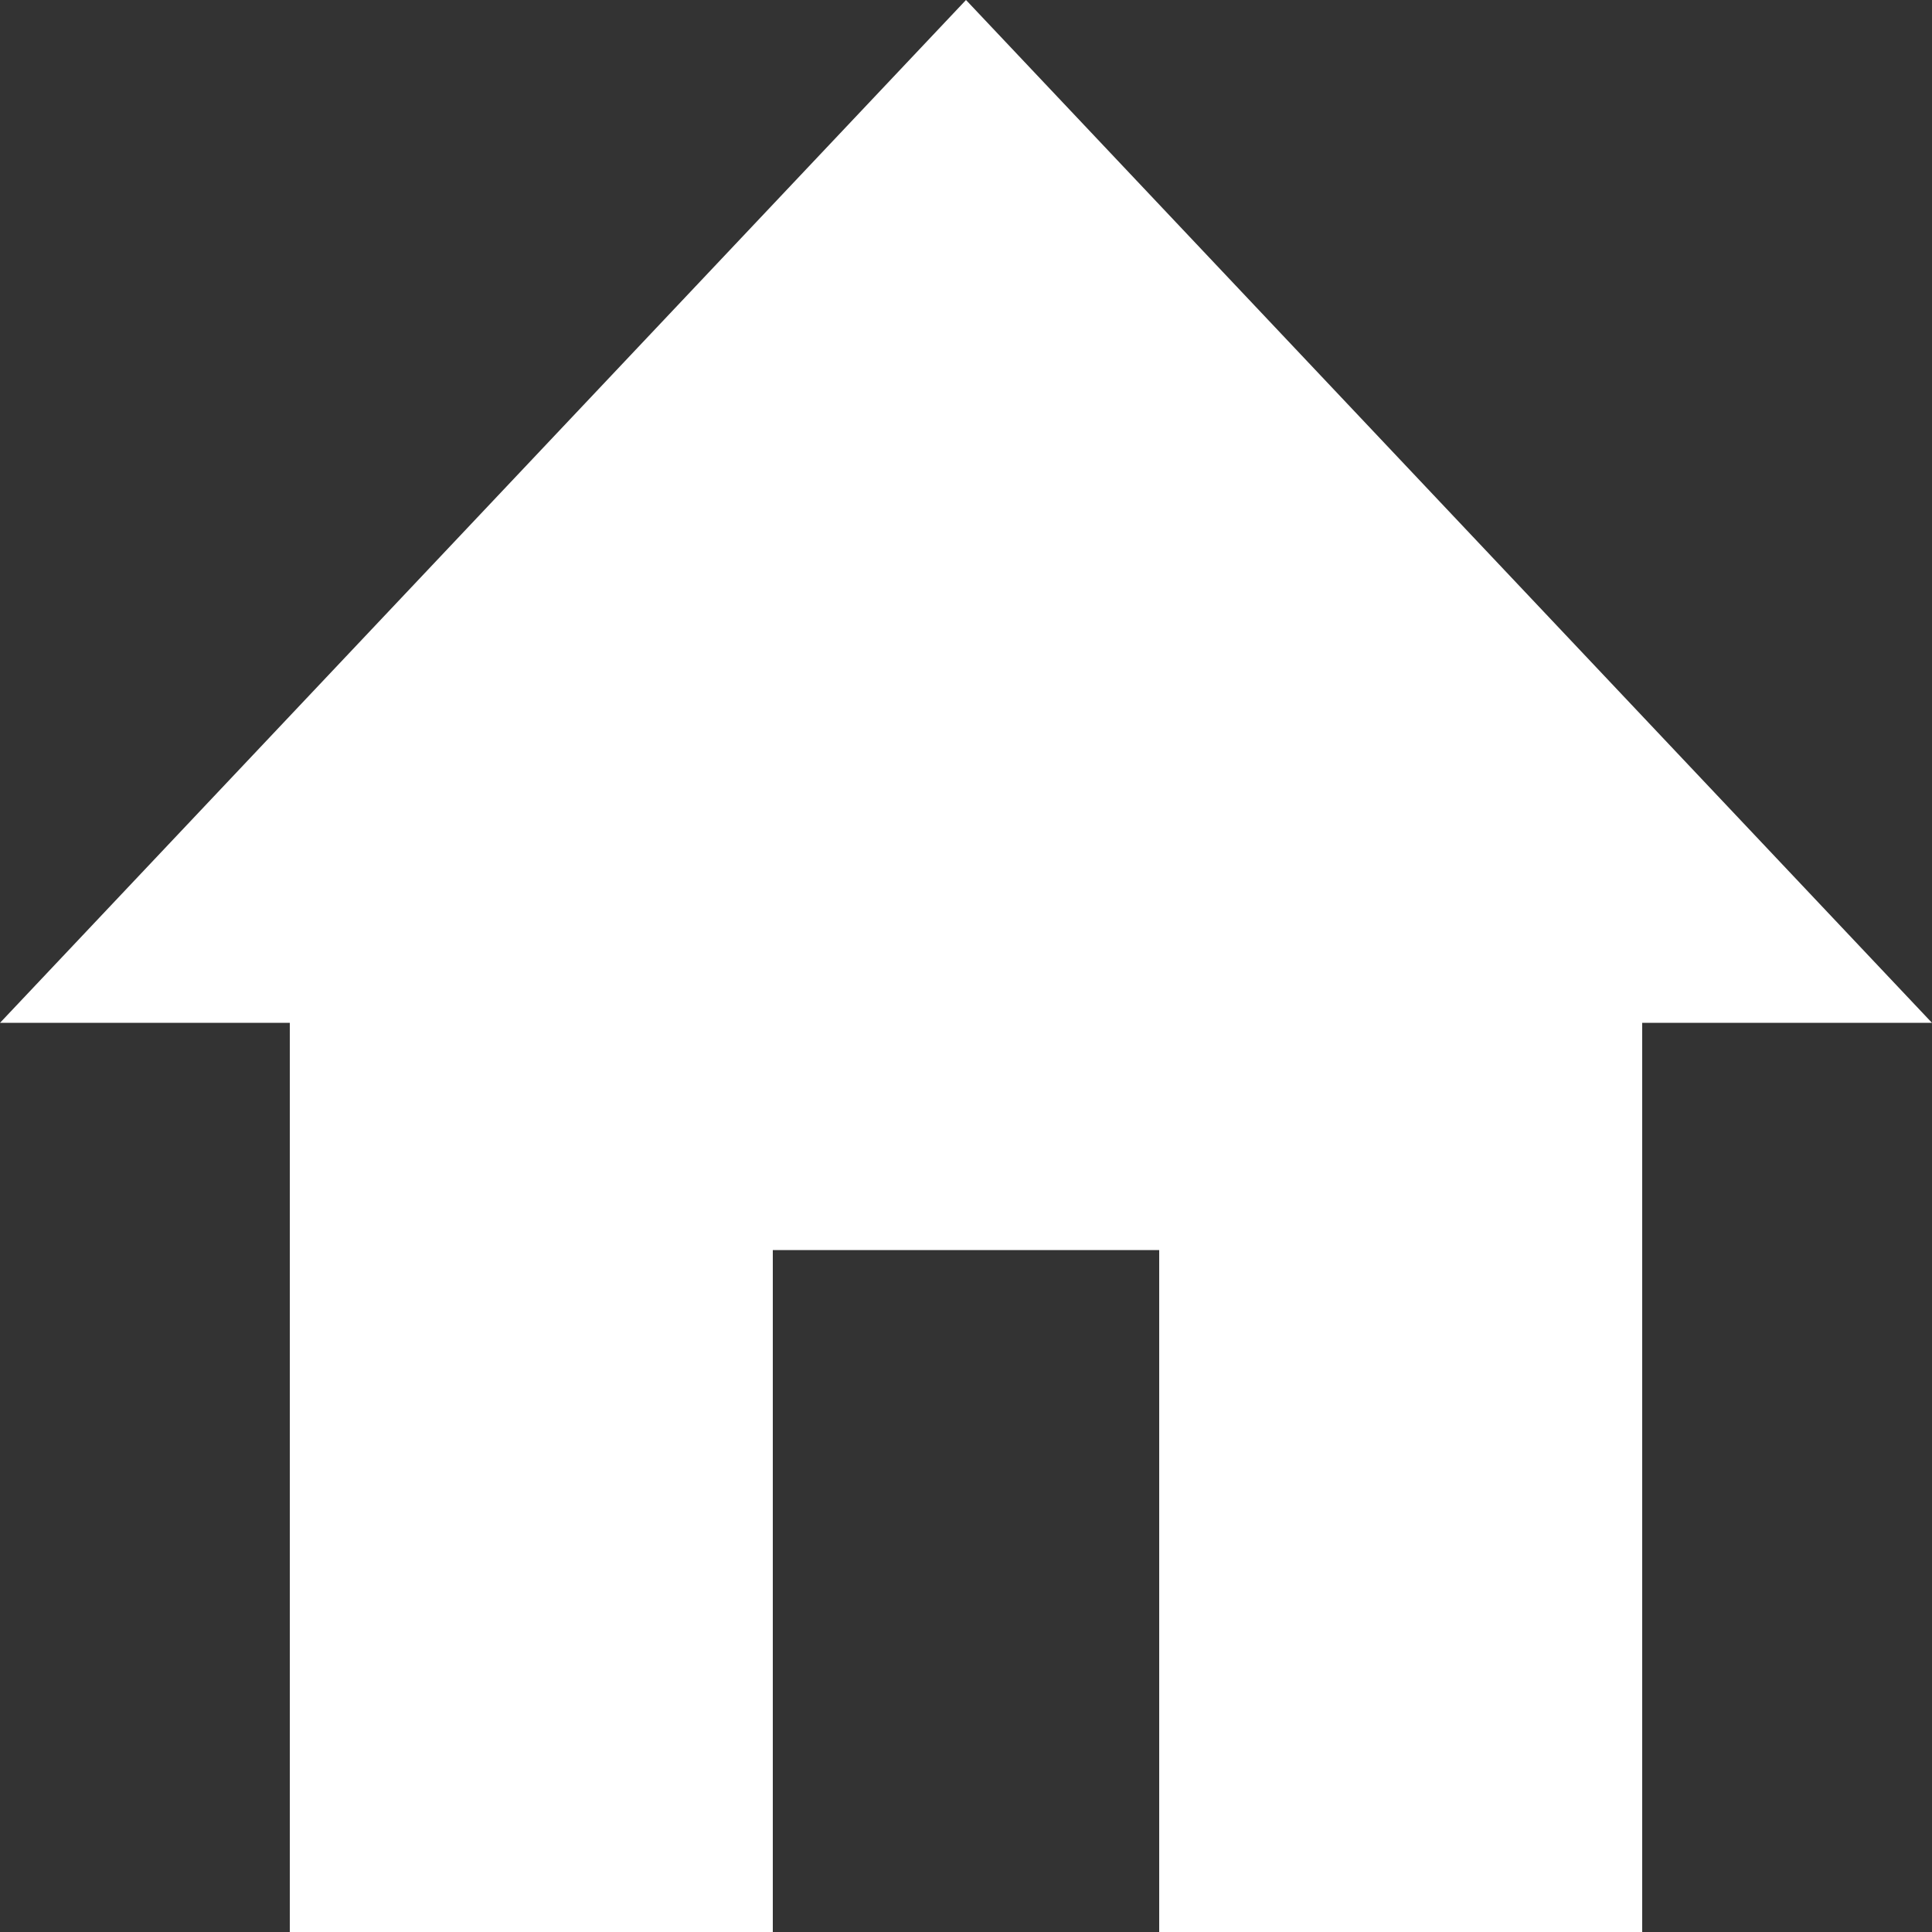 <svg width="40" height="40" viewBox="0 0 40 40" fill="none" xmlns="http://www.w3.org/2000/svg">
<rect x="0" y="0" width="40" height="40" fill="#333333" stroke="none"/>
<path id="Vector" d="M16 40V25.882H24V40H34V21.177H40L20 0L0 21.177H6V40H16Z" fill="white"/>
</svg>
